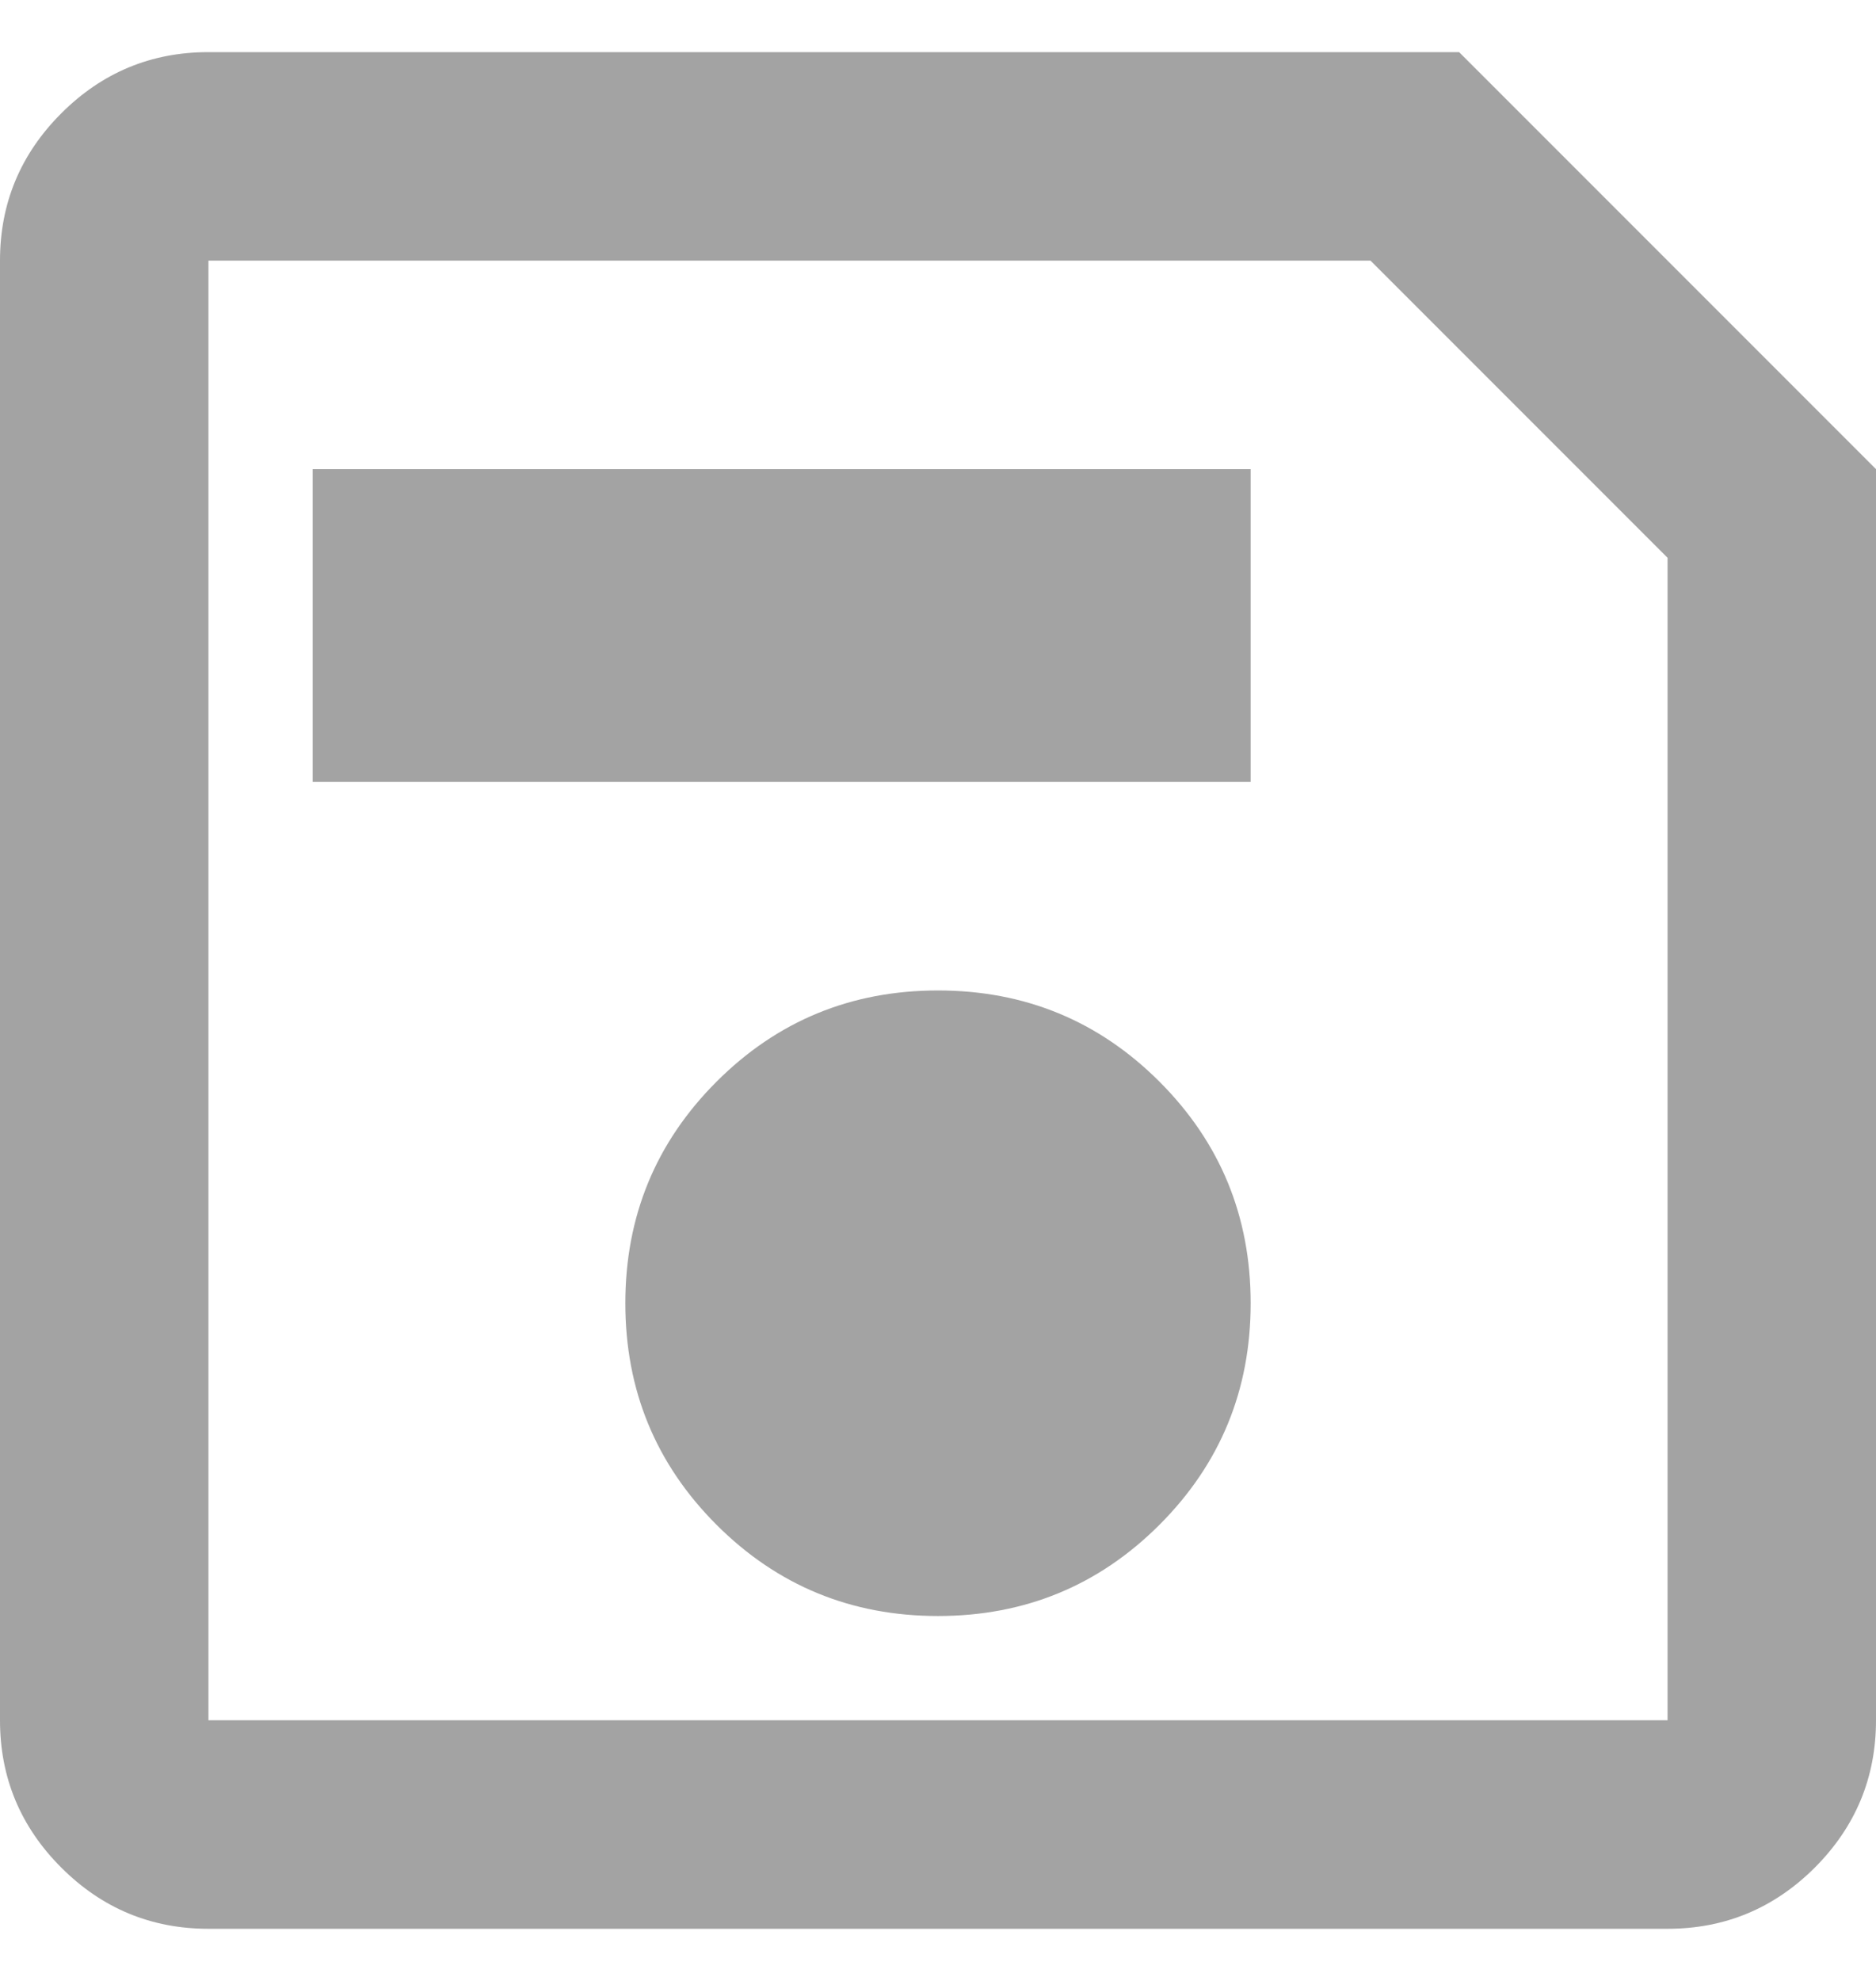 <svg width="18" height="19" viewBox="0 0 18 19" fill="none" xmlns="http://www.w3.org/2000/svg">
<path d="M18 4.5V16.5C18 17.05 17.804 17.521 17.413 17.913C17.021 18.304 16.55 18.5 16 18.5H2C1.45 18.5 0.979 18.304 0.588 17.913C0.196 17.521 0 17.05 0 16.5V2.5C0 1.95 0.196 1.479 0.588 1.087C0.979 0.696 1.45 0.5 2 0.5H14L18 4.5ZM16 5.35L13.15 2.5H2V16.5H16V5.35ZM9 15.5C9.833 15.5 10.542 15.208 11.125 14.625C11.708 14.042 12 13.333 12 12.5C12 11.667 11.708 10.958 11.125 10.375C10.542 9.792 9.833 9.5 9 9.5C8.167 9.5 7.458 9.792 6.875 10.375C6.292 10.958 6 11.667 6 12.5C6 13.333 6.292 14.042 6.875 14.625C7.458 15.208 8.167 15.5 9 15.5ZM3 7.5H12V4.5H3V7.5ZM2 5.35V16.5V2.5V5.35Z" fill="#A3A3A3"/>
</svg>
